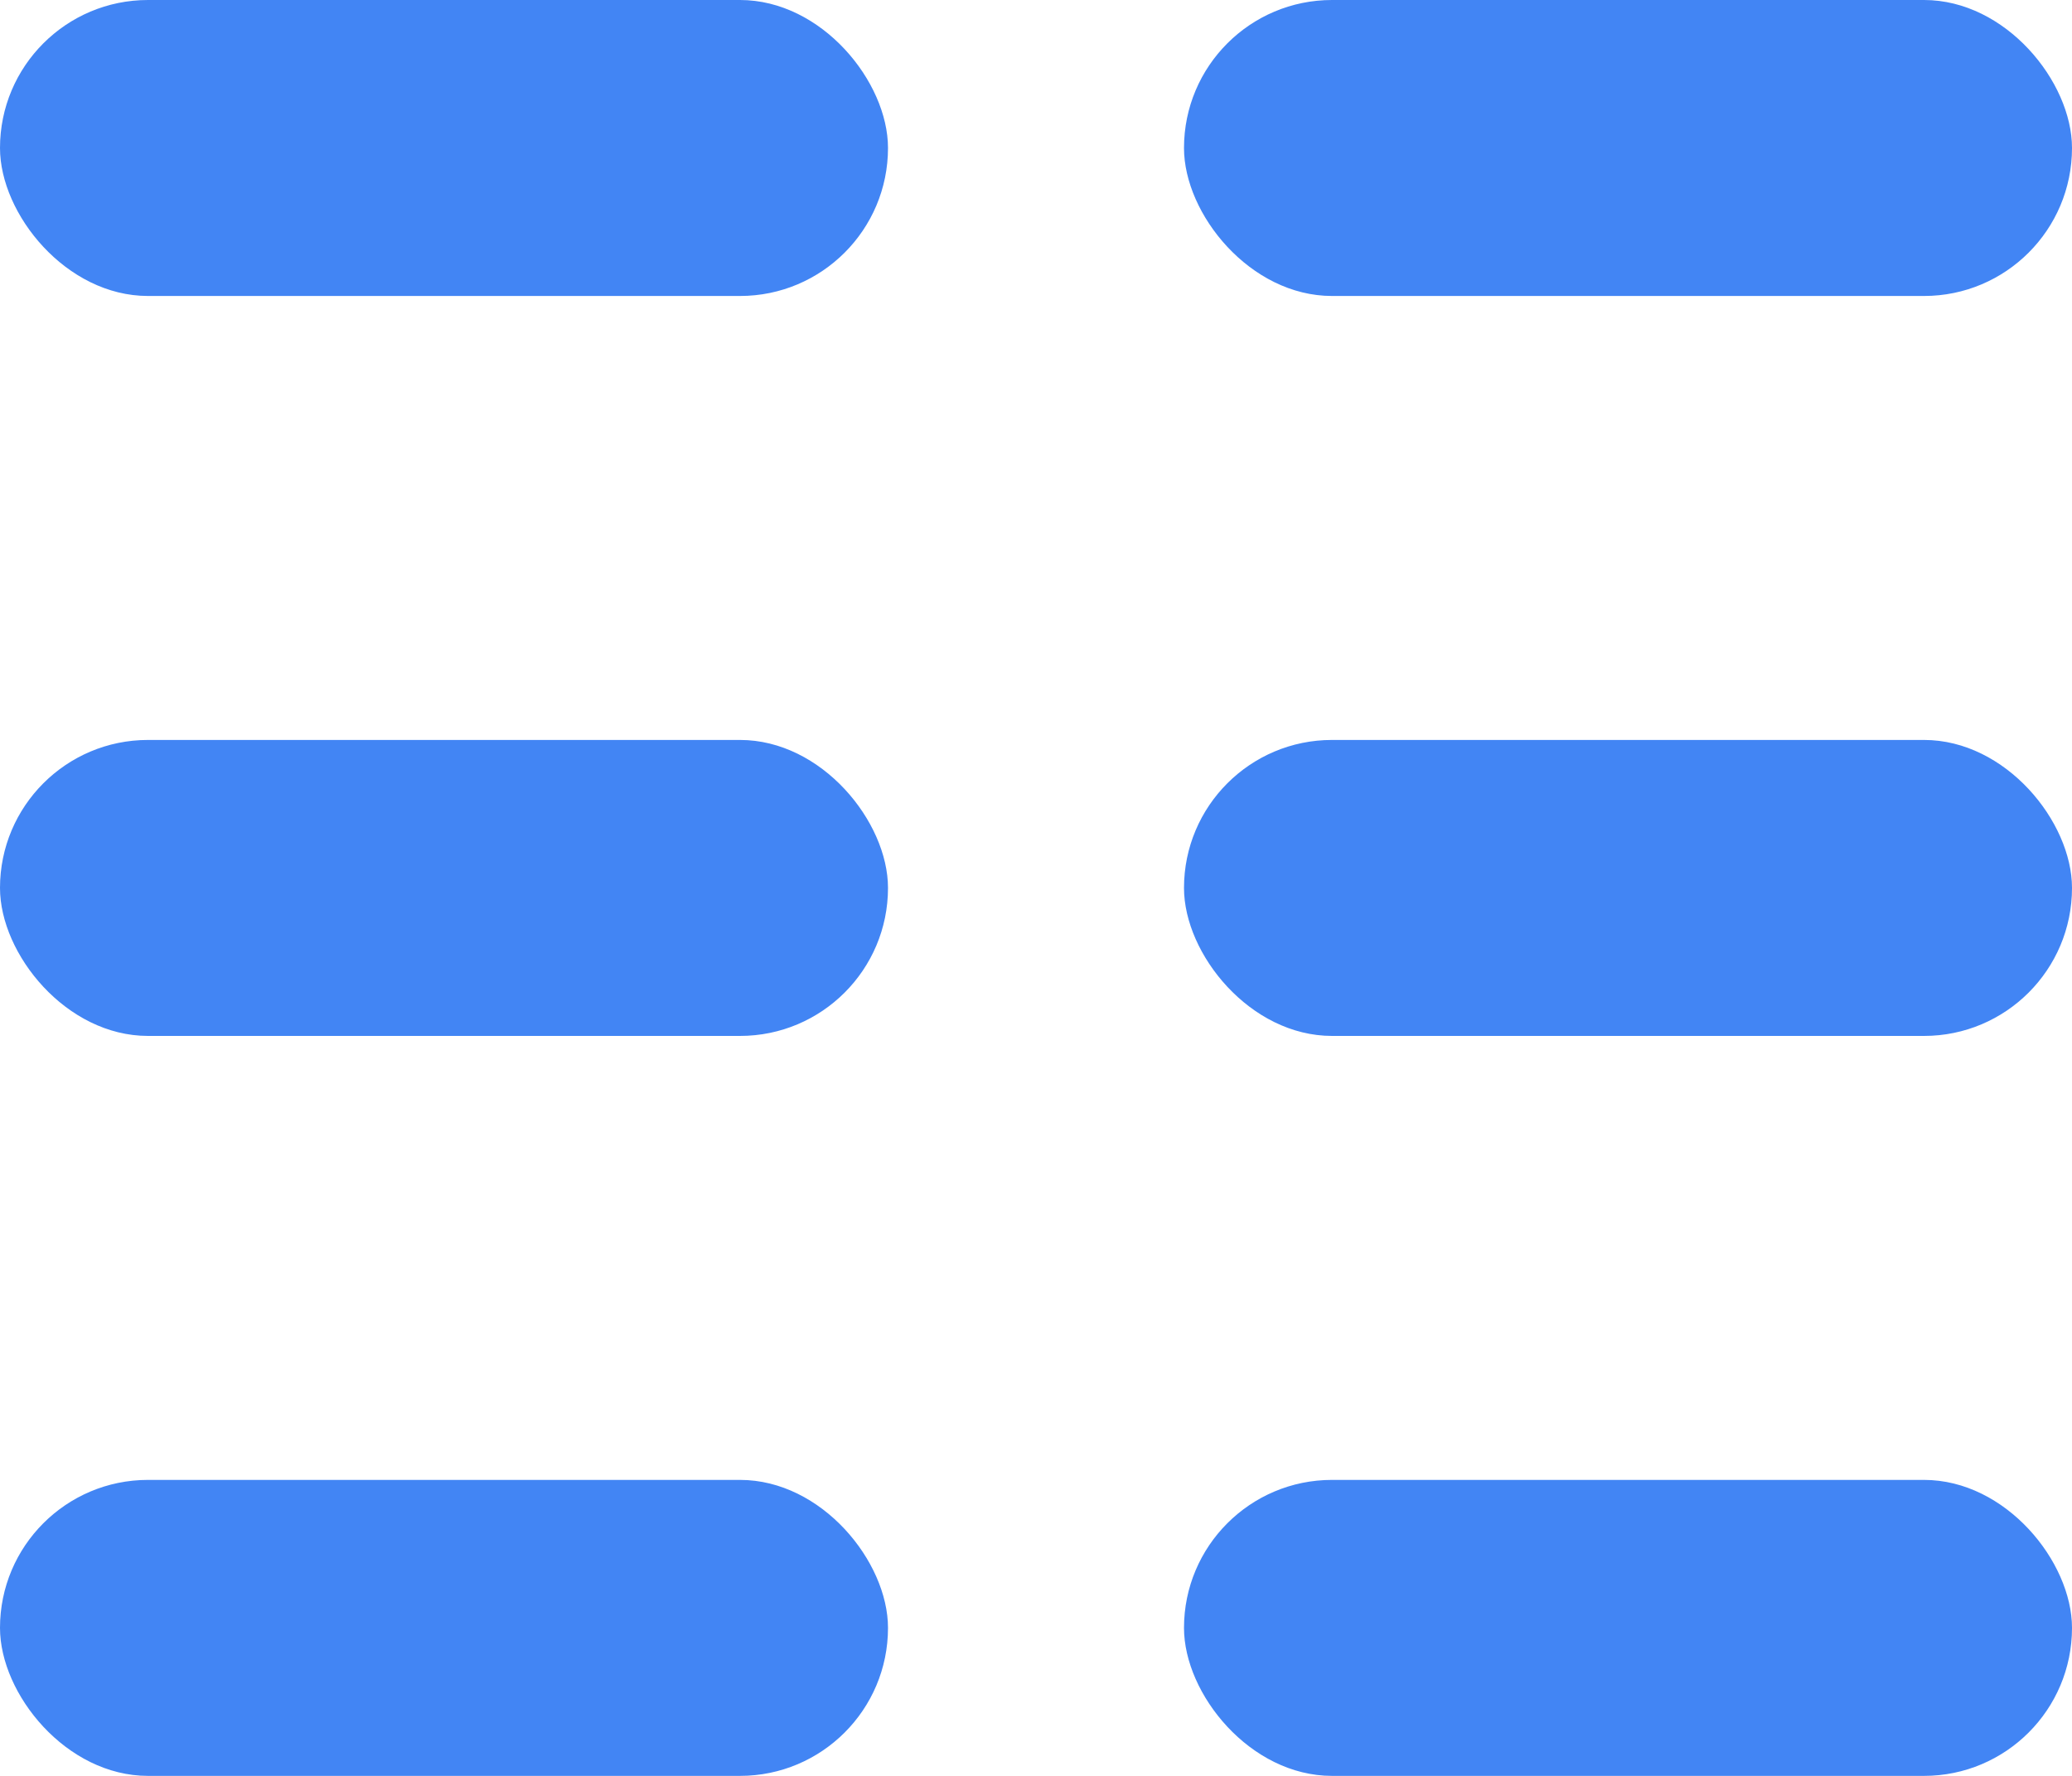 <svg width="14" height="12" viewBox="0 0 14 12" fill="none" xmlns="http://www.w3.org/2000/svg">
<rect width="6" height="2" rx="1" fill="#4285F4"/>
<rect x="8" width="6" height="2" rx="1" fill="#4285F4"/>
<rect y="5" width="6" height="2" rx="1" fill="#4285F4"/>
<rect x="8" y="5" width="6" height="2" rx="1" fill="#4285F4"/>
<rect y="10" width="6" height="2" rx="1" fill="#4285F4"/>
<rect x="8" y="10" width="6" height="2" rx="1" fill="#4285F4"/>
</svg>
